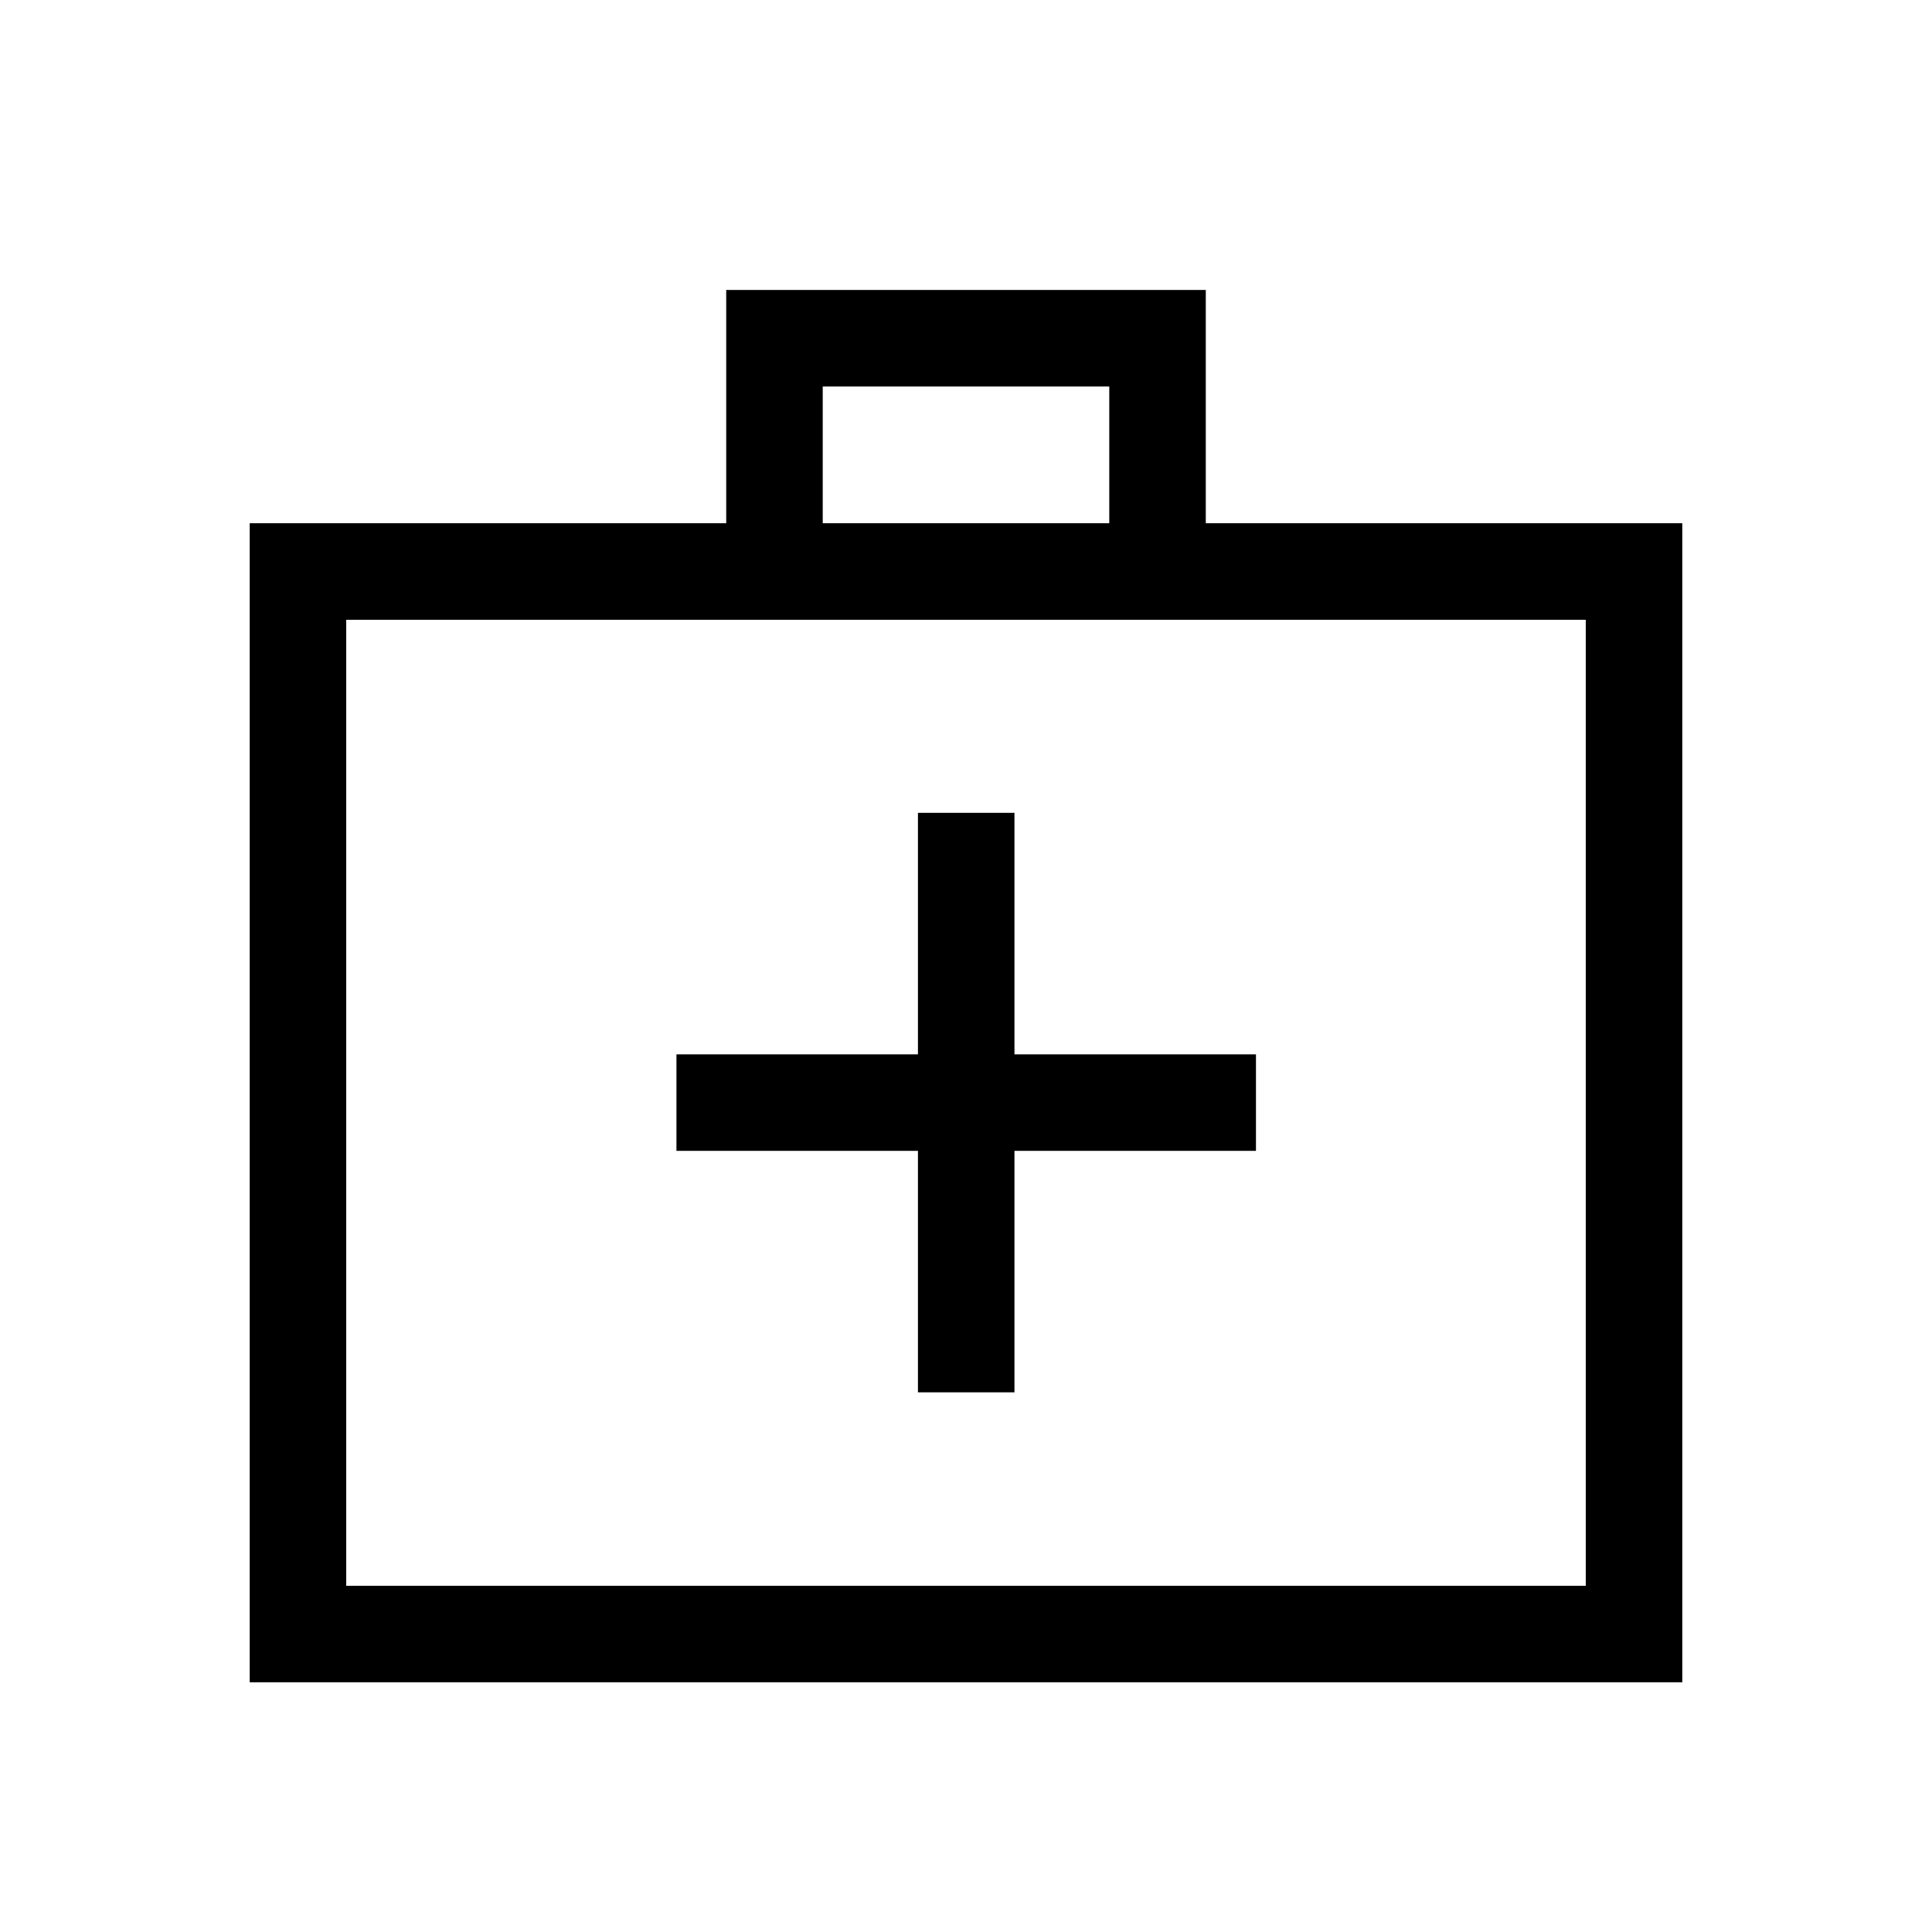 <svg xmlns="http://www.w3.org/2000/svg" height="20" viewBox="0 -960 960 960" width="20"><path d="M124.08-124.08V-700h236.77v-115.92h238.3V-700h236.77v575.92H124.08Zm47.96-47.96h615.92v-480H172.04v480ZM408.81-700h142.38v-67.96H408.81V-700ZM172.04-172.04v-480 480Zm284.08-216.11v120h47.96v-120h120v-47.96h-120v-120h-47.96v120h-120v47.96h120Z"/></svg>